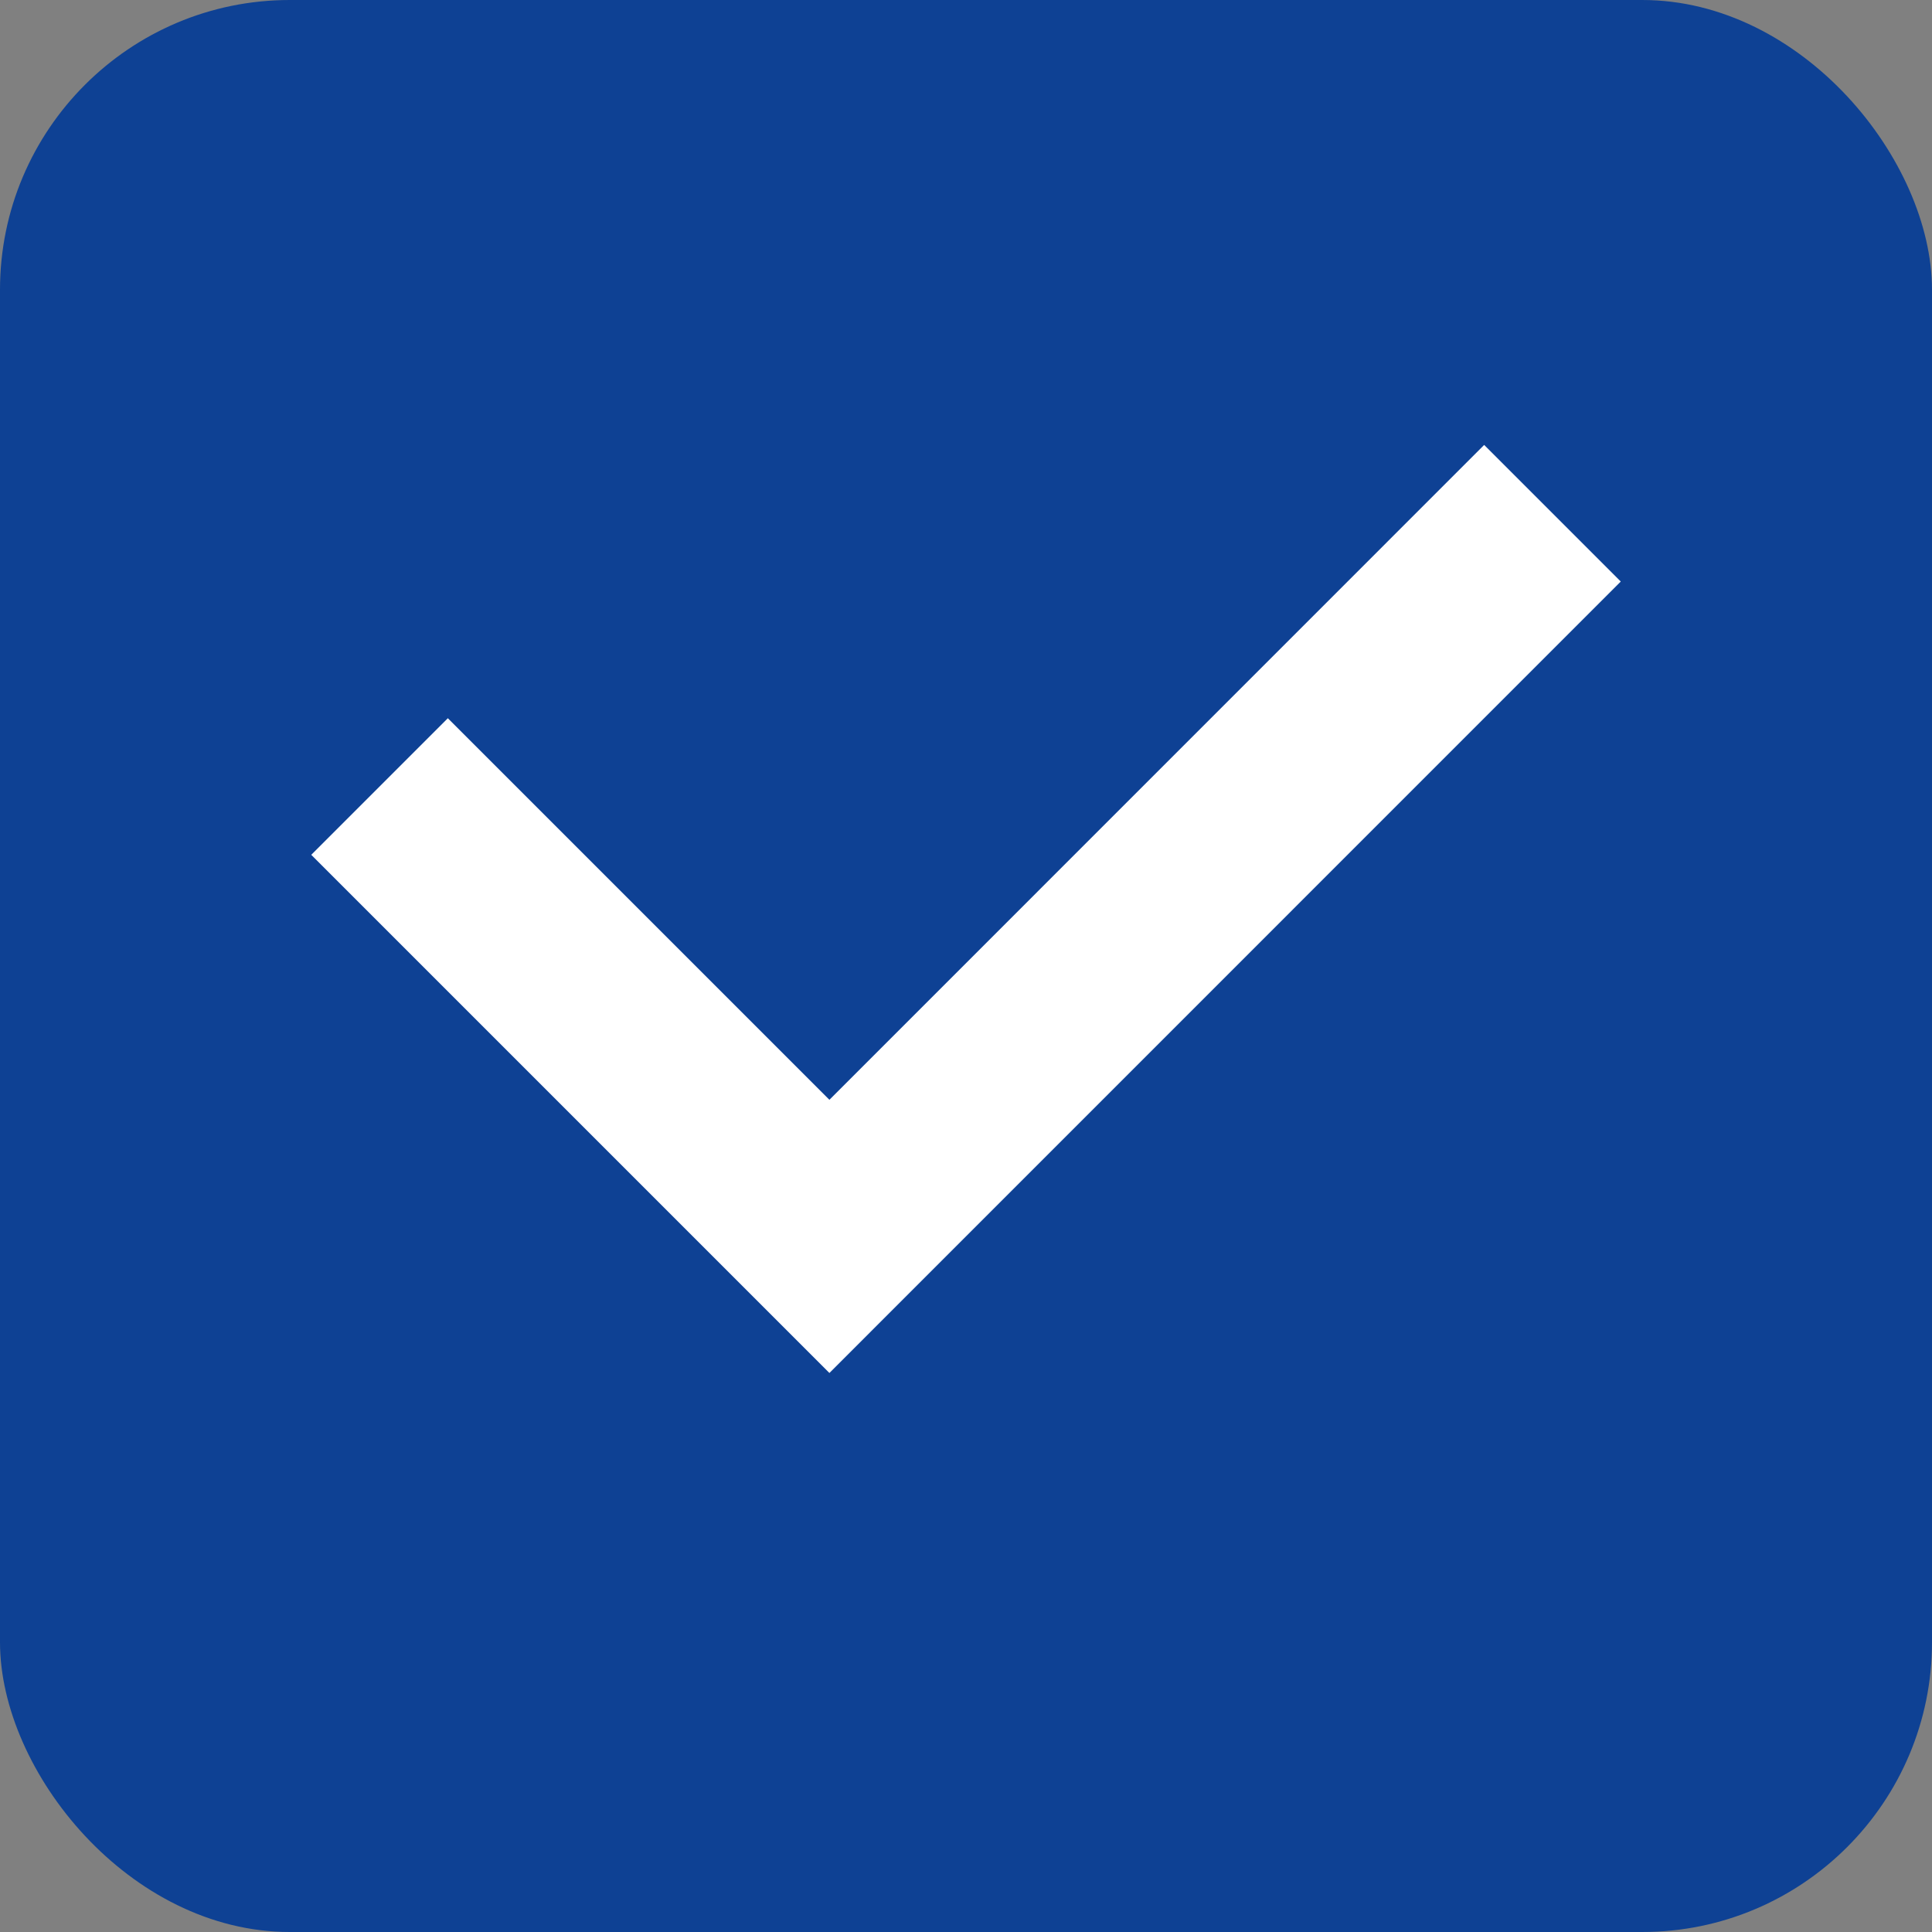<svg xmlns="http://www.w3.org/2000/svg" width="20" height="20" viewBox="0 0 20 20">
    <rect x="0" y="0" width="20" height="20" fill="#808080" stroke="none"/>
    <rect width="20" height="20" fill="#0e4194" rx="3"/>
    <path fill="#fff" d="M3.95 8.193L0 4.243l1.414-1.414 3.95 3.95L12.142 0l1.414 1.414-8.192 8.193z" transform="translate(3.222 4.606)"/>
</svg>
